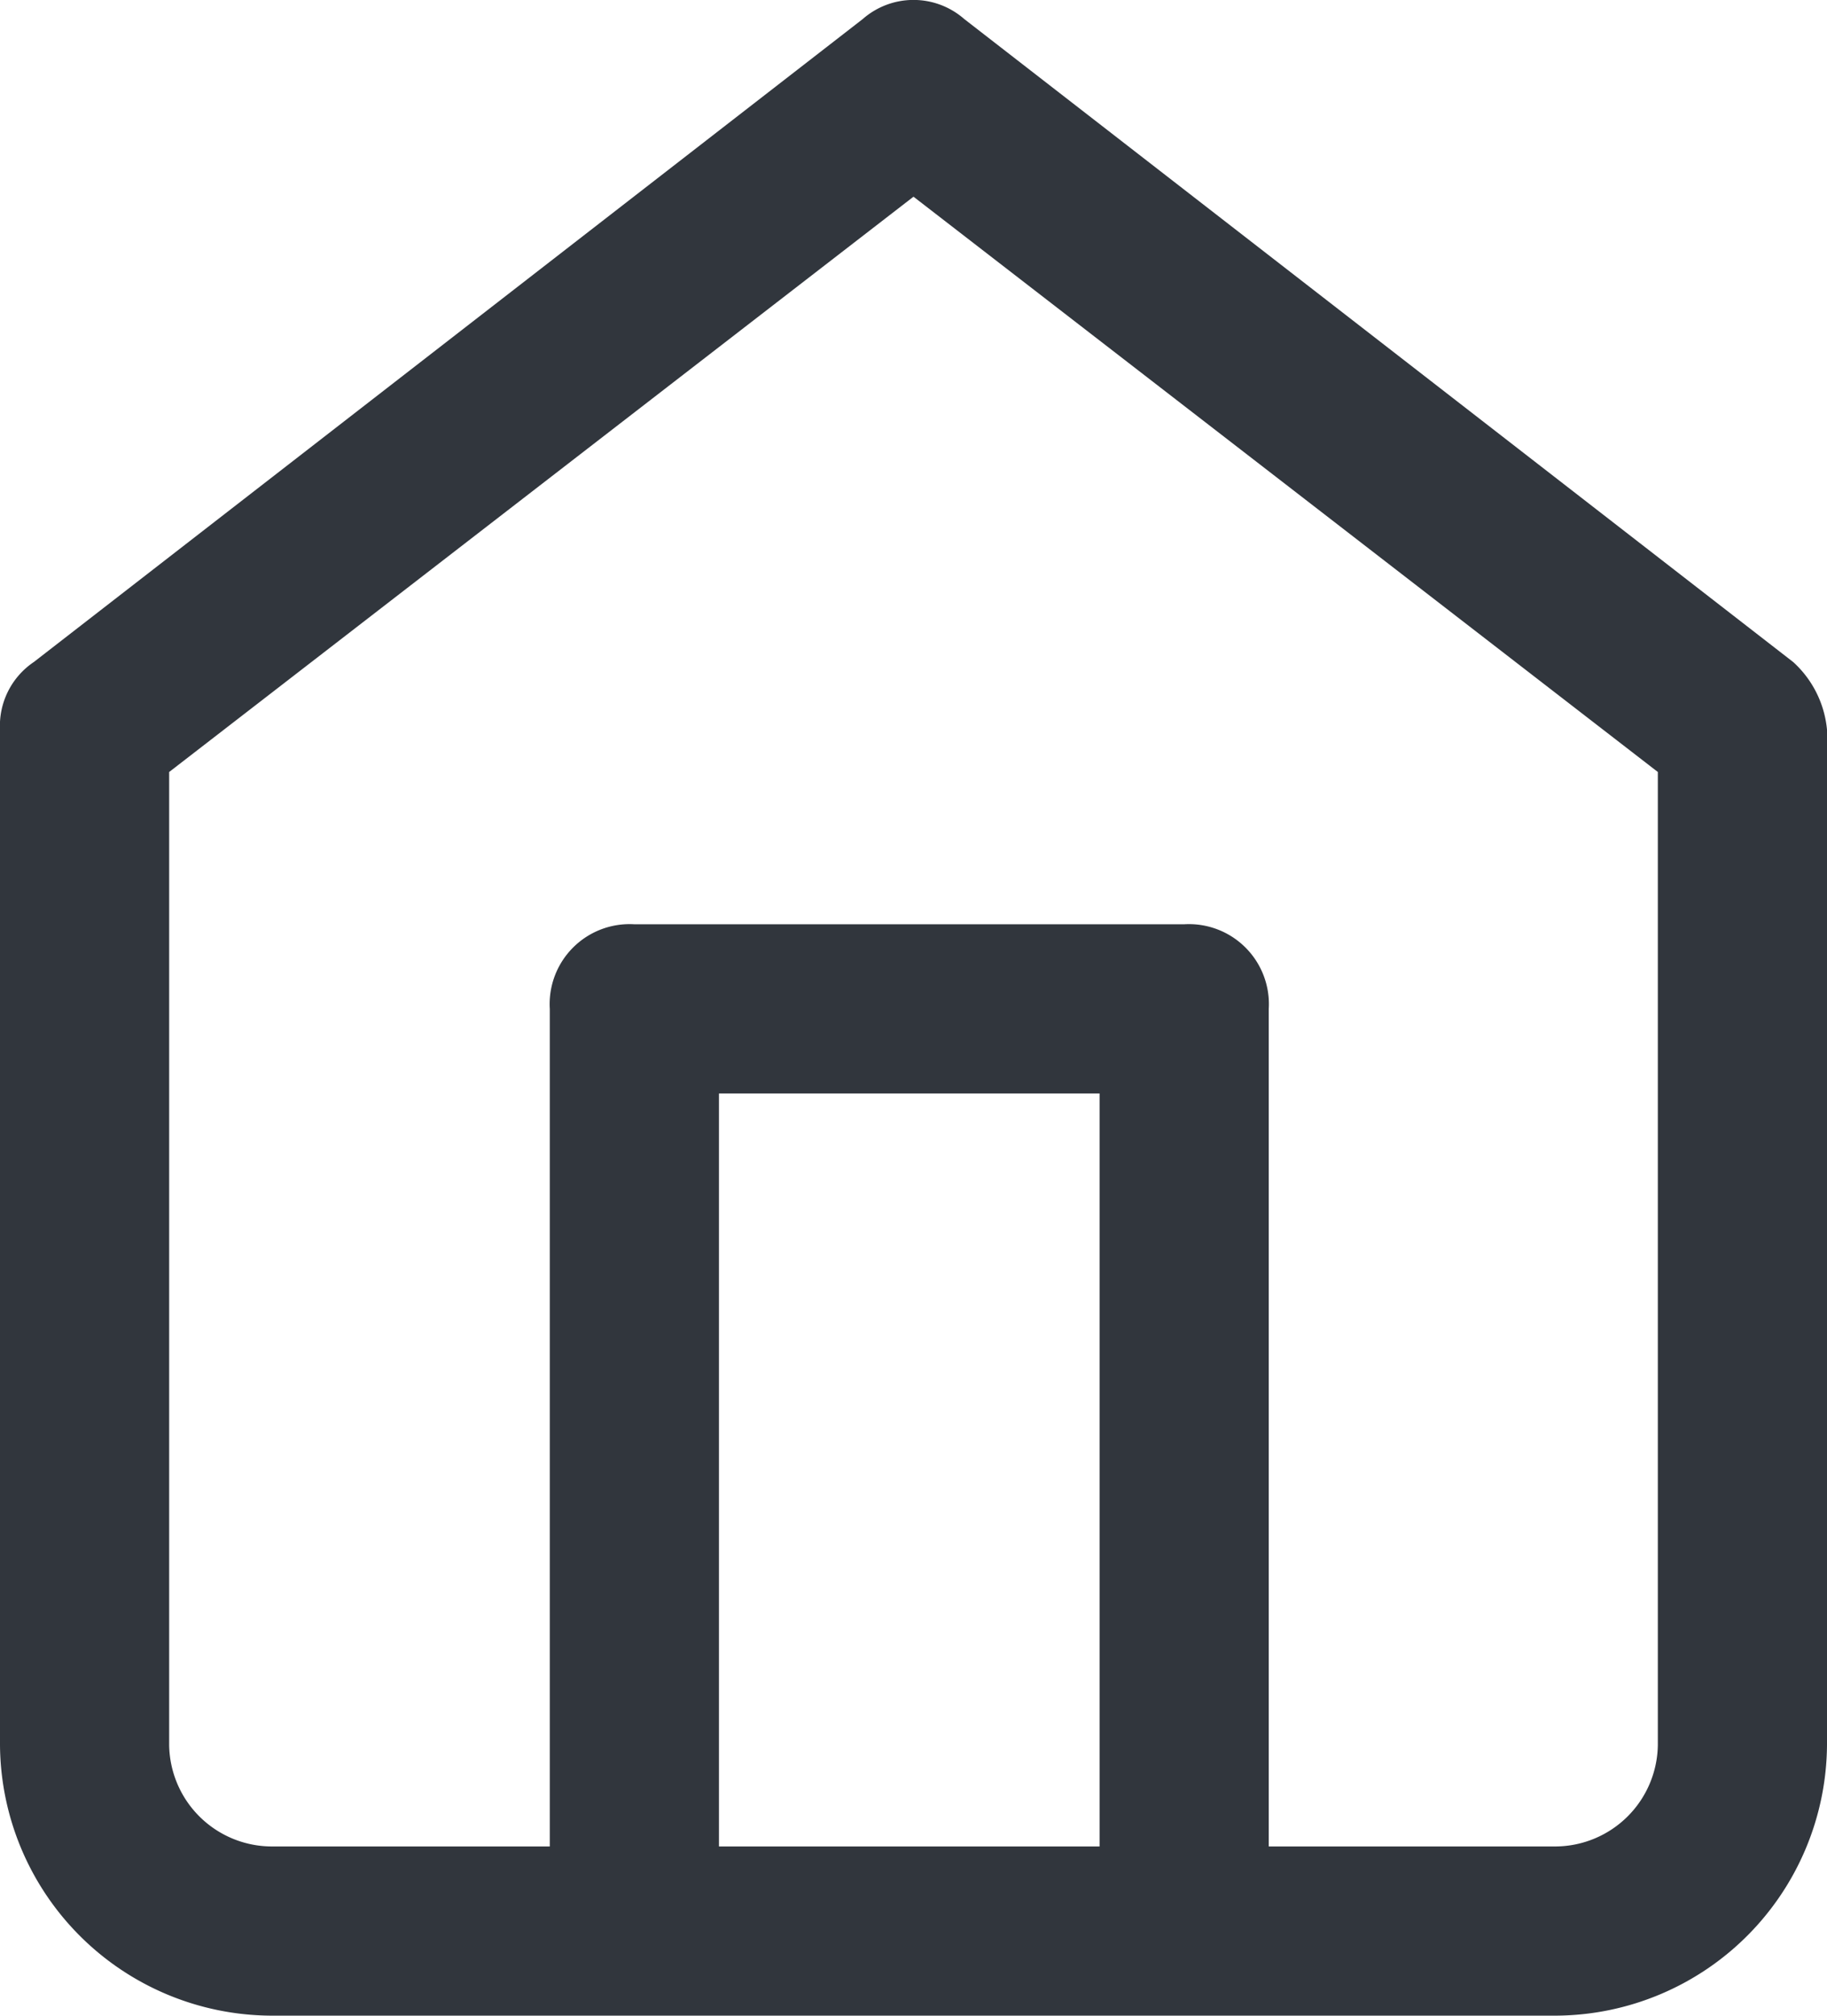 <svg xmlns="http://www.w3.org/2000/svg" width="21.6" height="23.825" viewBox="0 0 21.6 23.825"><defs><style>.a{fill:#31363d;}</style></defs><path class="a" d="M21.2,7.8,11.4.2a.91.91,0,0,0-1.2,0L.4,7.8a.909.909,0,0,0-.4.8v12a3.222,3.222,0,0,0,3.2,3.2H18.4a3.222,3.222,0,0,0,3.2-3.2V8.6A1.235,1.235,0,0,0,21.2,7.8Zm-8.1,14H8.5V12.9H13v8.9Zm6.5-1.2a1.216,1.216,0,0,1-1.2,1.2H15V11.9a.945.945,0,0,0-1-1H7.5a.945.945,0,0,0-1,1v9.9H3.2A1.216,1.216,0,0,1,2,20.6V9.1l8.8-6.8,8.8,6.8Z" transform="translate(0 0.025)"/></svg>